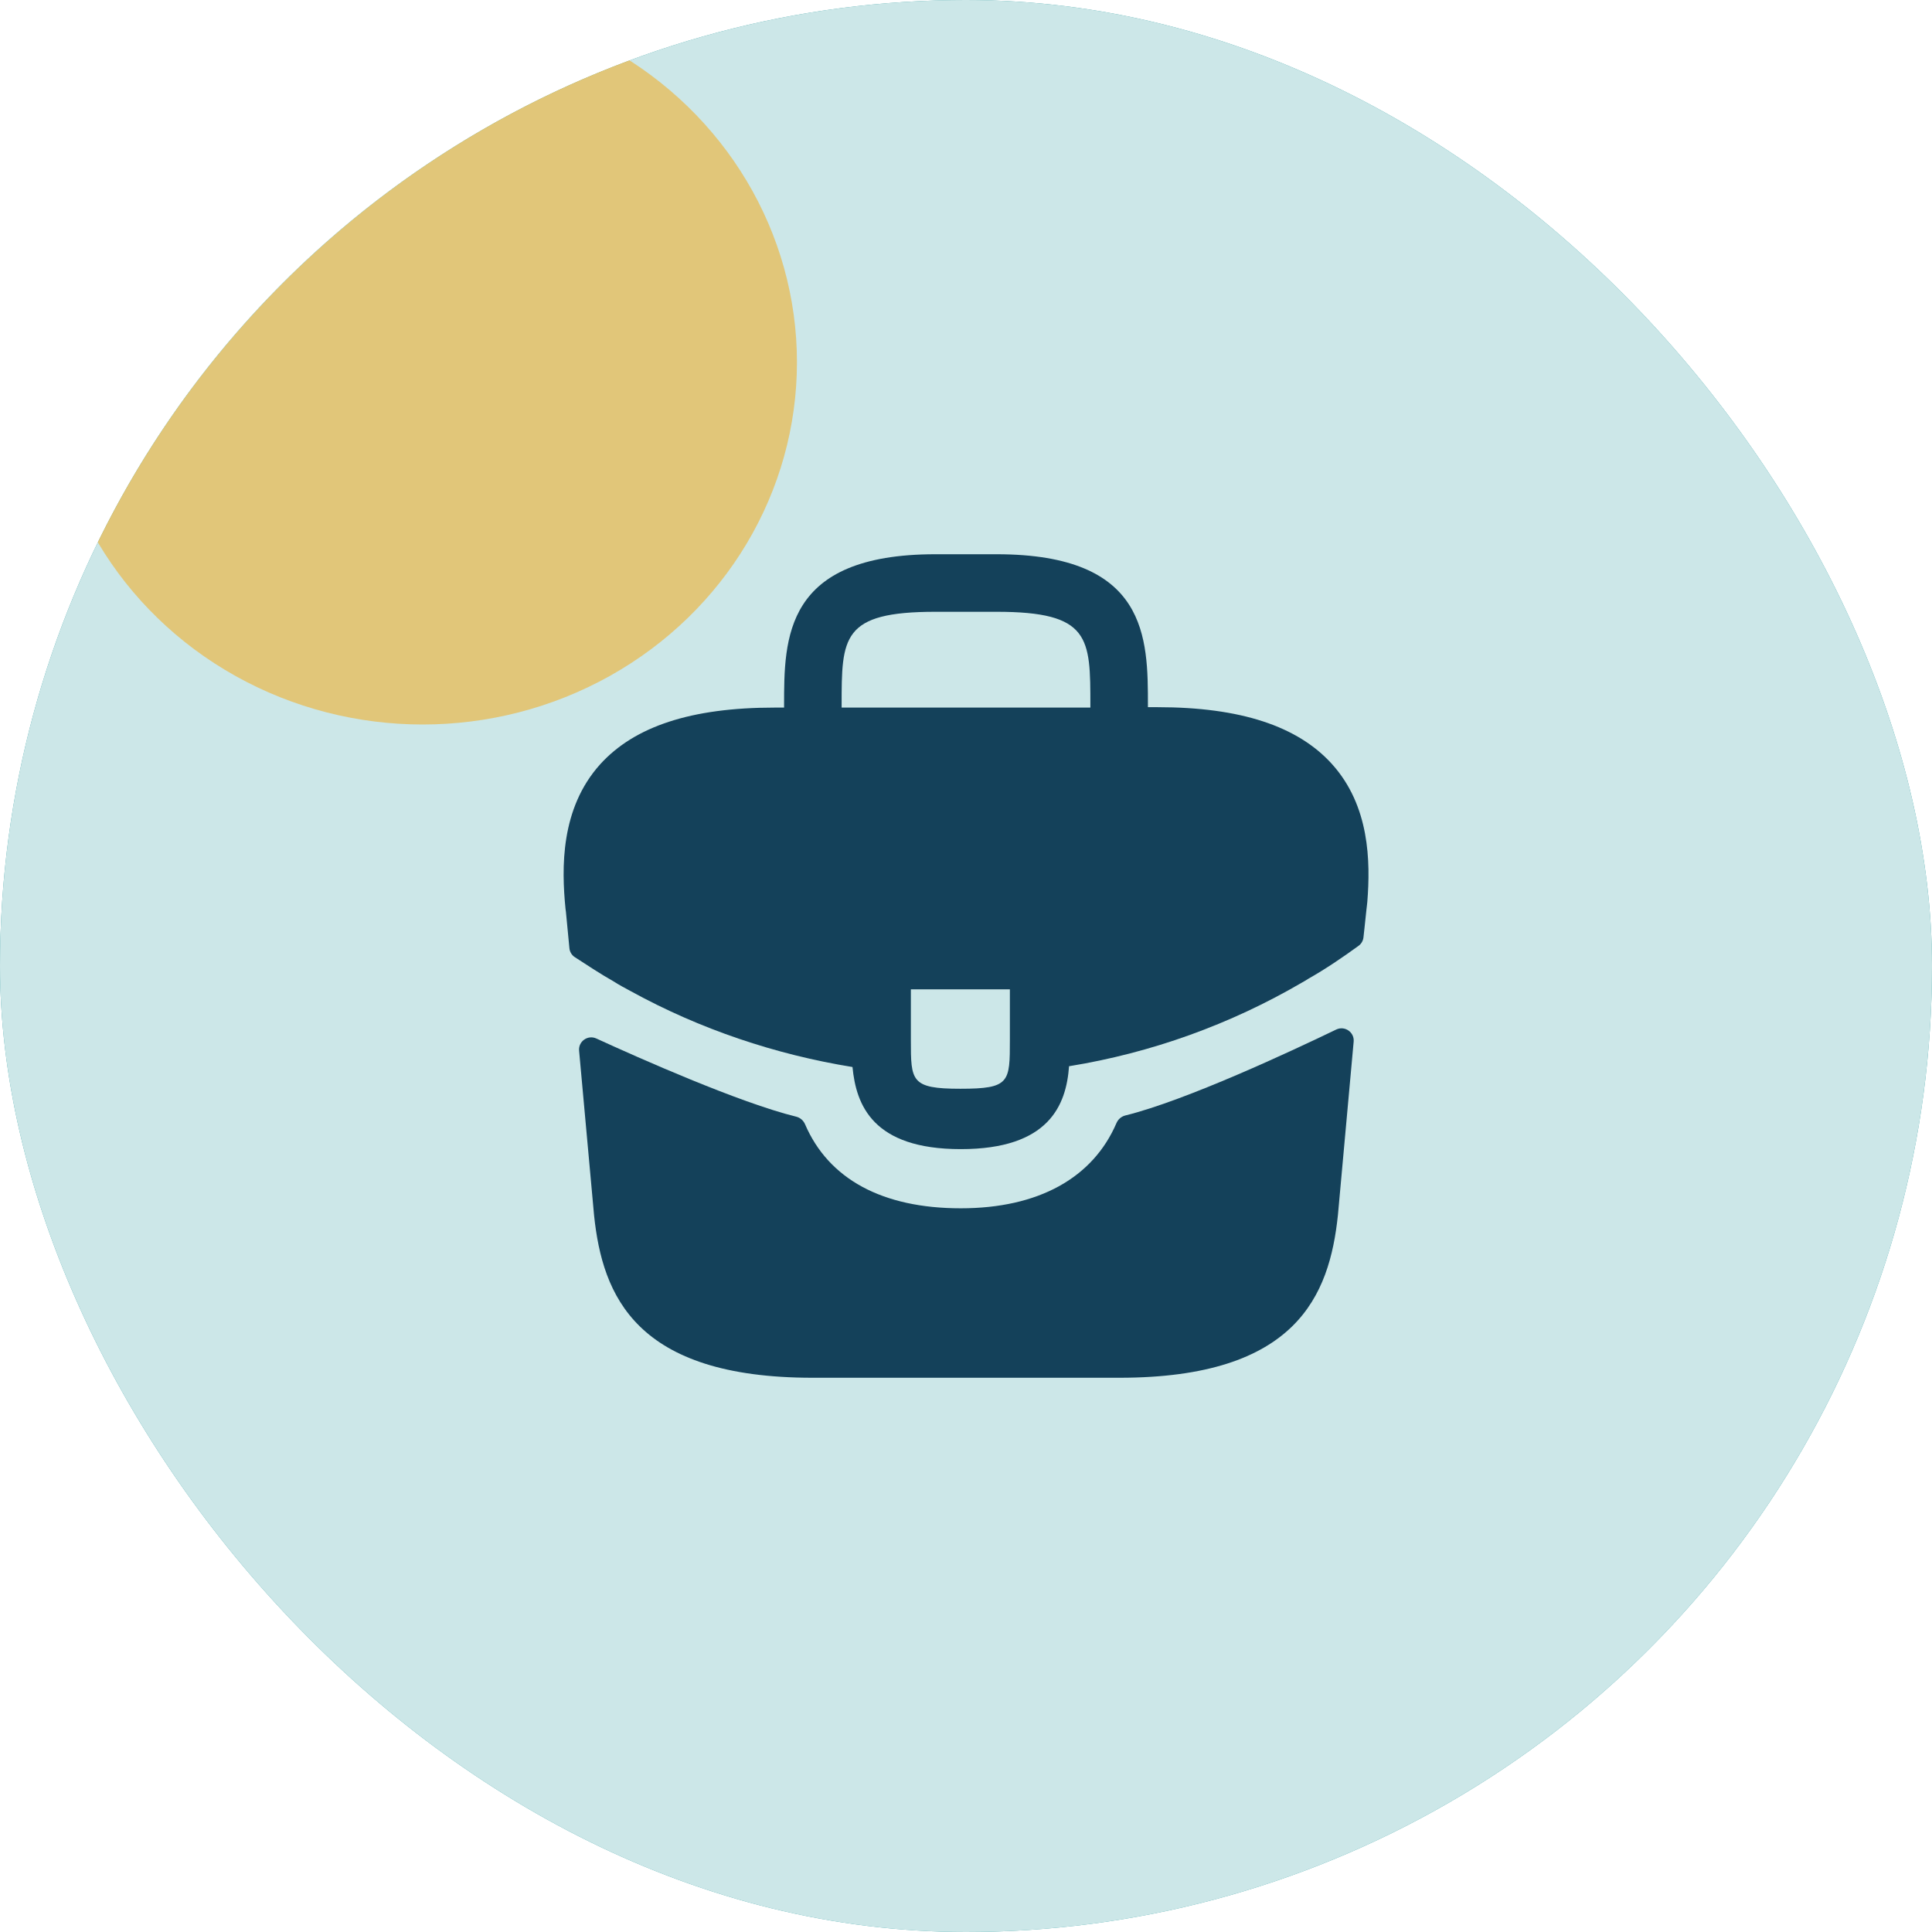 <svg width="80" height="80" viewBox="0 0 80 80" fill="none" xmlns="http://www.w3.org/2000/svg">
<g clip-path="url(#clip0_681_5849)">
<circle cx="40" cy="40" r="40" fill="#00858A"/>
<circle opacity="0.8" cx="40" cy="40" r="40" fill="white"/>
<path d="M55.15 31.633C53.733 30.067 51.367 29.283 47.933 29.283H47.533V29.217C47.533 26.417 47.533 22.95 41.267 22.95H38.733C32.467 22.95 32.467 26.433 32.467 29.217V29.3H32.067C28.617 29.3 26.267 30.083 24.85 31.65C23.2 33.483 23.25 35.95 23.417 37.633L23.433 37.75L23.578 39.263C23.592 39.413 23.673 39.548 23.798 39.631C24.165 39.872 24.951 40.384 25.4 40.633C25.633 40.783 25.883 40.917 26.133 41.05C28.983 42.617 32.117 43.667 35.3 44.183C35.45 45.75 36.133 47.583 39.783 47.583C43.433 47.583 44.15 45.767 44.267 44.15C47.667 43.6 50.95 42.417 53.917 40.683C54.017 40.633 54.083 40.583 54.167 40.533C54.87 40.136 55.601 39.641 56.257 39.163C56.37 39.081 56.442 38.955 56.458 38.816L56.5 38.433L56.583 37.65C56.6 37.55 56.6 37.467 56.617 37.35C56.75 35.667 56.717 33.367 55.15 31.633ZM41.817 43.05C41.817 44.817 41.817 45.083 39.767 45.083C37.717 45.083 37.717 44.767 37.717 43.067V40.967H41.817V43.05ZM34.85 29.283V29.217C34.85 26.383 34.85 25.333 38.733 25.333H41.267C45.15 25.333 45.15 26.4 45.15 29.217V29.3H34.85V29.283Z" fill="#14415A"/>
<path d="M55.33 42.631C55.683 42.461 56.088 42.742 56.052 43.132L55.4 50.317C55.05 53.65 53.683 57.05 46.35 57.05H33.65C26.317 57.05 24.95 53.65 24.6 50.333L23.979 43.505C23.944 43.12 24.341 42.84 24.693 43.002C26.431 43.799 30.607 45.658 32.969 46.239C33.133 46.279 33.268 46.397 33.335 46.553C34.311 48.823 36.535 50.033 39.783 50.033C42.999 50.033 45.253 48.777 46.231 46.503C46.298 46.347 46.433 46.23 46.598 46.189C49.101 45.573 53.523 43.503 55.33 42.631Z" fill="#14415A"/>
<g opacity="0.5" filter="url(#filter0_f_681_5849)">
<ellipse cx="17.5" cy="15" rx="15.5" ry="15" fill="#F6A609"/>
</g>
</g>
<defs>
<filter id="filter0_f_681_5849" x="-18" y="-20" width="71" height="70" filterUnits="userSpaceOnUse" color-interpolation-filters="sRGB">
<feFlood flood-opacity="0" result="BackgroundImageFix"/>
<feBlend mode="normal" in="SourceGraphic" in2="BackgroundImageFix" result="shape"/>
<feGaussianBlur stdDeviation="10" result="effect1_foregroundBlur_681_5849"/>
</filter>
<clipPath id="clip0_681_5849">
<rect width="80" height="80" rx="40" fill="white"/>
</clipPath>
</defs>
</svg>
